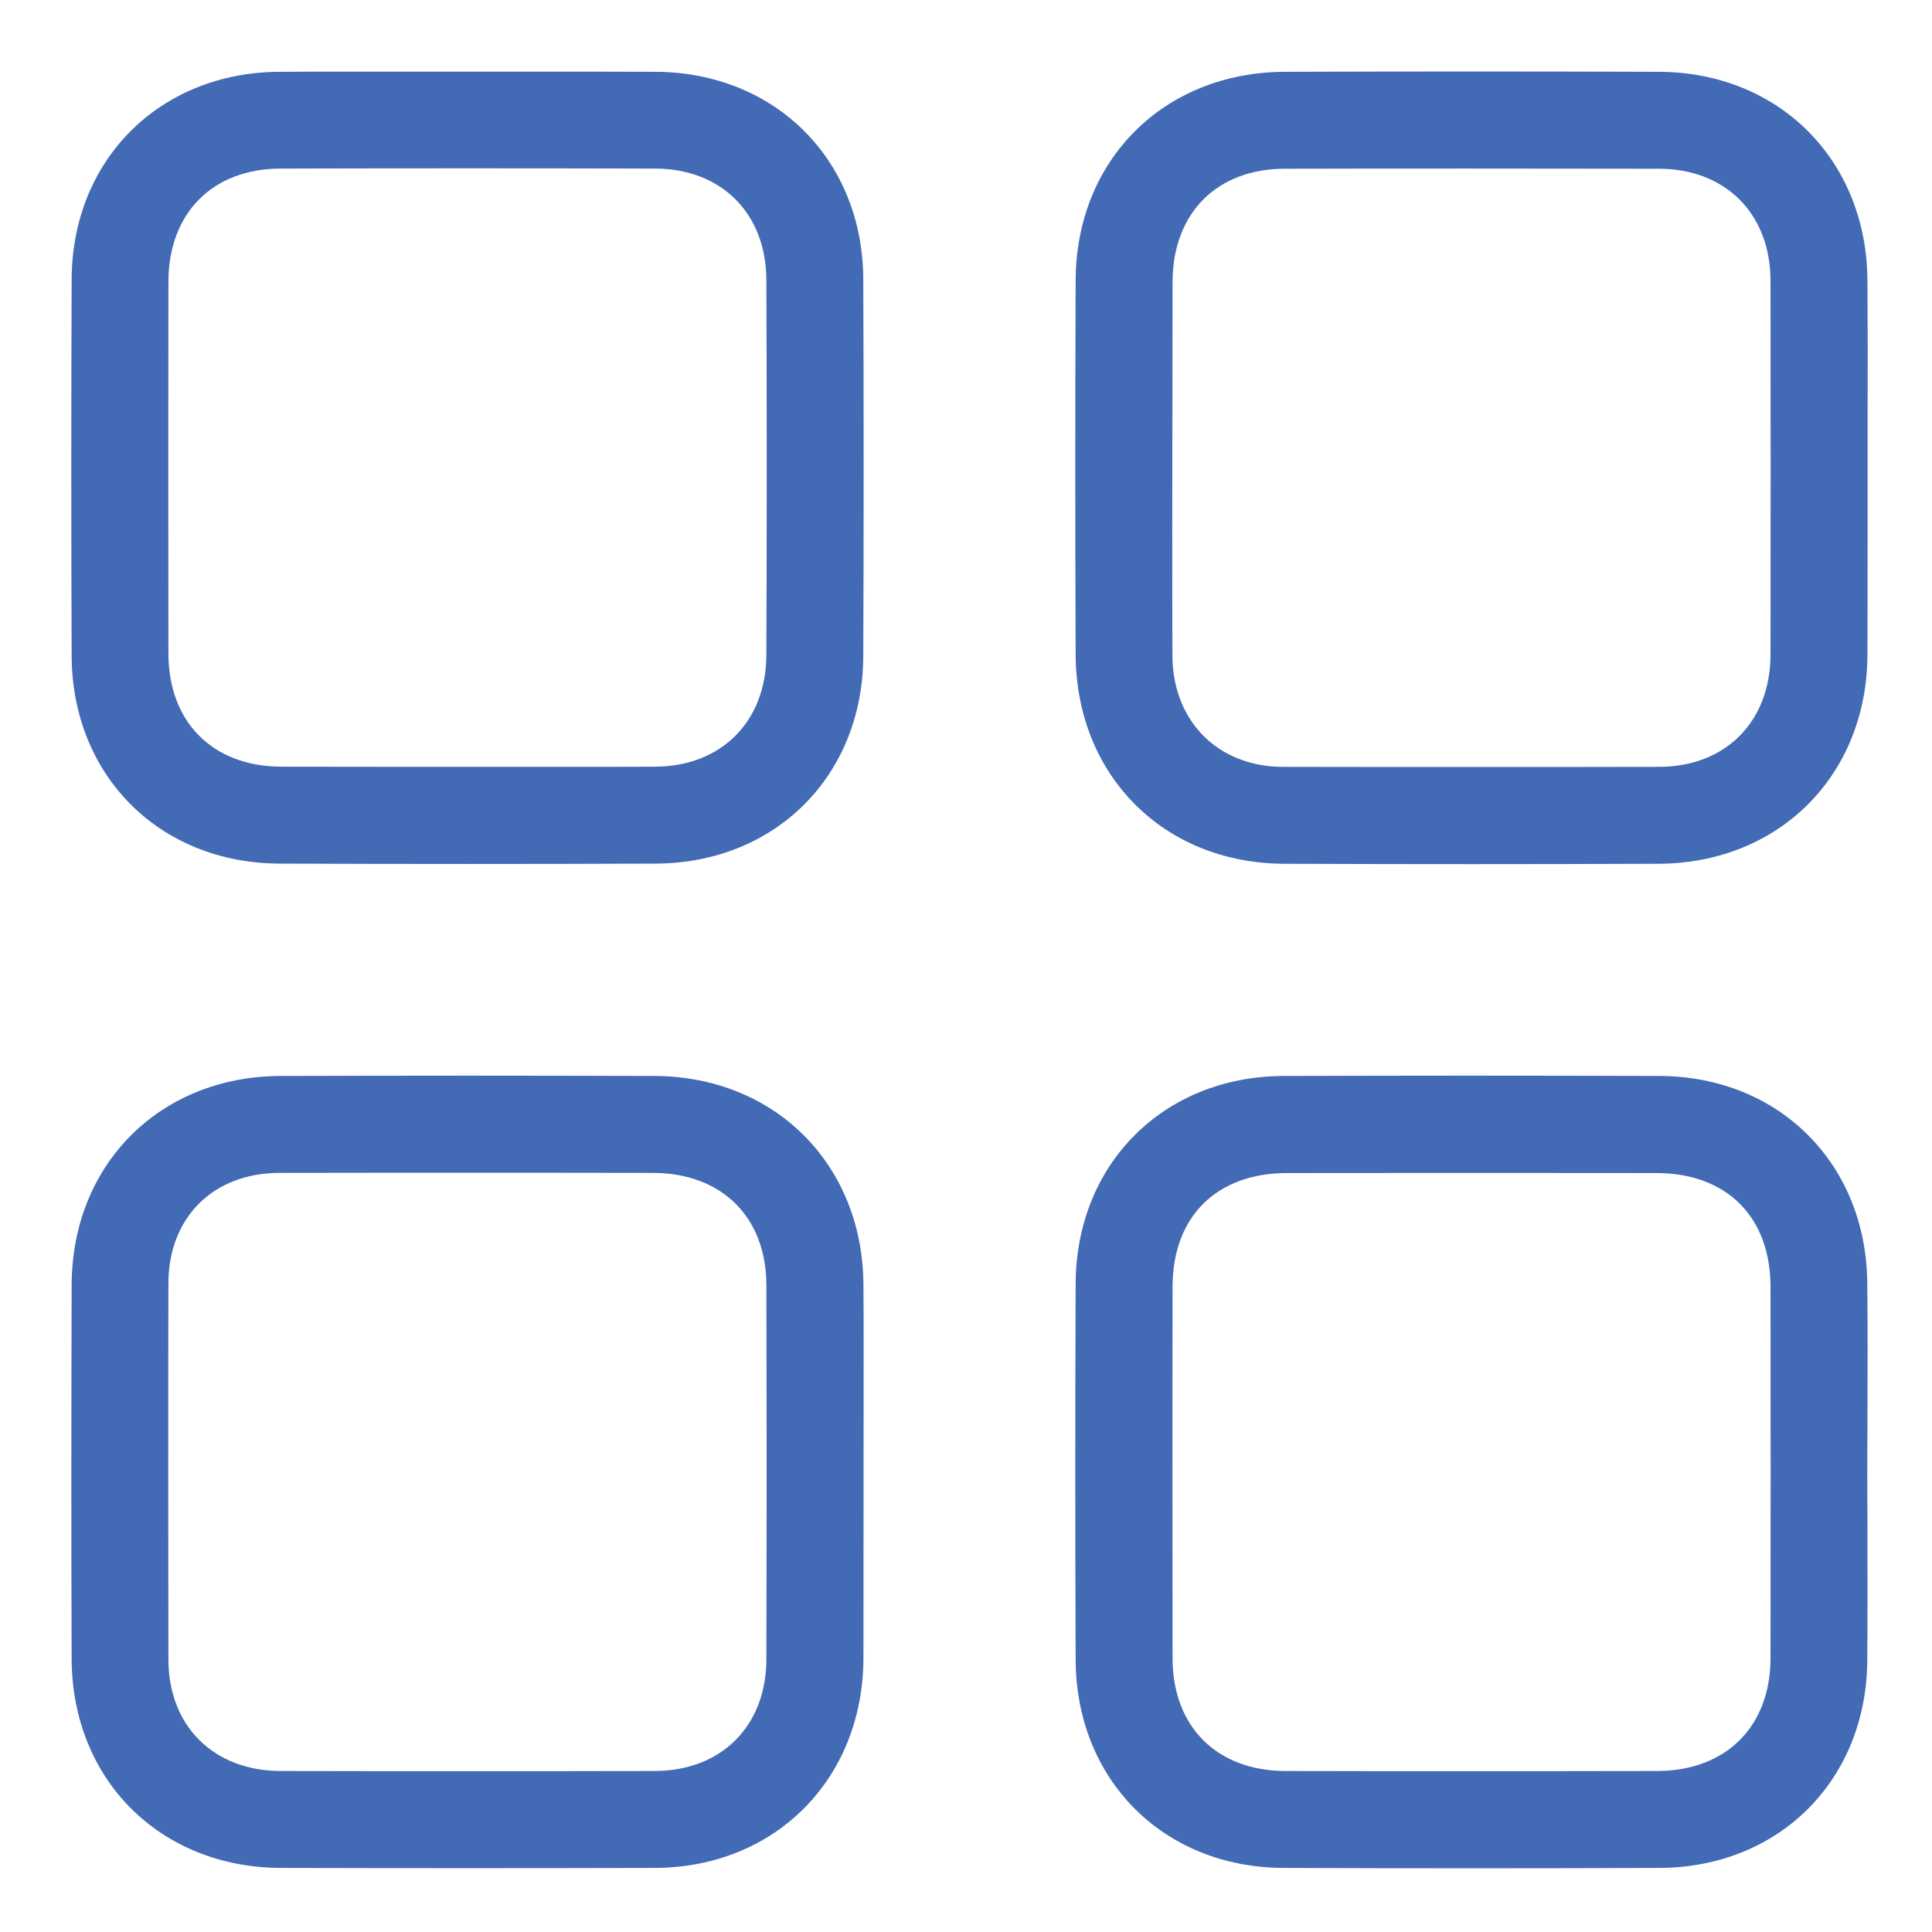 ﻿<?xml version="1.0" encoding="utf-8"?>
<!-- Generator: Adobe Illustrator 24.0.1, SVG Export Plug-In . SVG Version: 6.00 Build 0)  -->
<svg version="1.1" id="Capa_1" xmlns="http://www.w3.org/2000/svg" xmlns:xlink="http://www.w3.org/1999/xlink" x="0px" y="0px" viewBox="0 0 120 120" style="enable-background:new 0 0 120 120;" xml:space="preserve">
<style type="text/css">
	.st0{fill:#426AB5;}
</style>
<g>
	<g>
		<path class="st0" d="M40.72,4.46c-2.64-0.01-5.29-0.01-7.93-0.01l-3.61,0l-3.7,0c-1.23,0-2.46,0-3.69,0c-1.48,0-2.96,0-4.44,0.01&#xA;			C9.91,4.5,4.47,9.93,4.45,17.37c-0.03,7.79-0.03,15.57,0,23.36c0.03,7.45,5.46,12.88,12.91,12.91c7.79,0.03,15.57,0.03,23.36,0&#xA;			c7.44-0.03,12.88-5.46,12.9-12.91c0.03-7.79,0.03-15.57,0-23.36C53.6,9.93,48.16,4.5,40.72,4.46z M47.6,40.67&#xA;			c-0.01,4.14-2.79,6.93-6.91,6.95c-1.68,0.01-3.34,0.01-5.02,0.01c-1.12,0-2.23,0-3.34,0l-3.34,0l-3.46,0l-8.08-0.01&#xA;			c-4.25-0.02-6.99-2.78-6.99-7.04c-0.01-7.69-0.01-15.39,0-23.09c0.01-4.26,2.75-7.02,6.99-7.02c7.74-0.02,15.48-0.02,23.24,0&#xA;			c4.13,0.01,6.91,2.8,6.91,6.95C47.63,25.18,47.63,32.92,47.6,40.67z" />
	</g>
	<g>
		<path class="st0" d="M66.81,17.43c-0.03,7.74-0.03,15.48,0,23.22c0.03,7.51,5.47,12.98,12.97,13c7.74,0.03,15.48,0.03,23.21,0&#xA;			c7.5-0.02,12.97-5.48,13-12.98c0.01-2.74,0.01-5.48,0.01-8.23V25.8c0.01-2.78,0.01-5.56-0.01-8.34c-0.03-7.51-5.49-12.98-12.97-13&#xA;			c-3.87-0.01-7.74-0.02-11.6-0.02s-7.74,0.01-11.6,0.02C72.3,4.48,66.83,9.93,66.81,17.43z M72.83,17.5&#xA;			c0.01-4.26,2.75-7.02,6.98-7.02c7.74-0.02,15.49-0.01,23.24,0c4.13,0.01,6.91,2.8,6.92,6.95c0.01,7.75,0.01,15.49,0,23.24&#xA;			c-0.01,4.15-2.79,6.95-6.91,6.96c-3.9,0.01-7.8,0.01-11.7,0.01c-3.9,0-7.79,0-11.7-0.01c-4.01-0.01-6.81-2.84-6.84-6.87&#xA;			c-0.01-2.82-0.01-5.65-0.01-8.47L72.83,17.5z" />
	</g>
	<g>
		<path class="st0" d="M4.45,79.82c-0.02,7.74-0.03,15.48,0,23.22c0.03,7.5,5.49,12.95,12.99,12.98c7.74,0.02,15.47,0.02,23.21,0&#xA;			c7.48-0.02,12.94-5.49,12.98-13l0.01-15.43c0-2.59,0.01-5.18-0.01-7.78c-0.04-7.5-5.51-12.96-13-12.98&#xA;			c-3.87-0.01-7.74-0.02-11.6-0.02s-7.74,0.01-11.6,0.02C9.93,66.85,4.47,72.32,4.45,79.82z M10.46,79.7&#xA;			c0.01-4.07,2.77-6.83,6.86-6.85c2.67-0.01,5.37,0,8.04-0.01l3.65,0l3.46,0l8.09,0.01c4.27,0.01,7.04,2.75,7.04,6.98&#xA;			c0.02,7.74,0.02,15.49,0,23.24c-0.01,4.14-2.8,6.92-6.93,6.93c-3.88,0.01-7.75,0.01-11.62,0.01c-3.88,0-7.75,0-11.62-0.01&#xA;			c-4.16-0.01-6.96-2.79-6.97-6.91C10.45,95.29,10.44,87.49,10.46,79.7z" />
	</g>
	<g>
		<path class="st0" d="M115.98,79.75c-0.04-7.46-5.47-12.89-12.9-12.92c-3.9-0.01-7.79-0.02-11.68-0.02c-3.9,0-7.79,0.01-11.68,0.02&#xA;			c-7.45,0.03-12.88,5.46-12.91,12.91c-0.03,7.79-0.03,15.57,0,23.36c0.03,7.45,5.46,12.89,12.9,12.92c7.79,0.03,15.57,0.03,23.36,0&#xA;			c7.44-0.03,12.87-5.46,12.91-12.91c0.02-2.69,0.01-5.38,0.01-8.06l-0.01-3.47l0.01-3.55C116,85.26,116.01,82.5,115.98,79.75z&#xA;			 M109.97,103.01c-0.01,4.24-2.77,6.98-7.04,6.99c-4.12,0.01-8.24,0.01-12.36,0.01c-3.58,0-7.15,0-10.72-0.01&#xA;			c-4.26,0-7.02-2.75-7.02-7l-0.01-14.54l0.01-8.55c0.01-4.34,2.73-7.05,7.11-7.05c7.64-0.01,15.29-0.01,22.93,0&#xA;			c4.38,0,7.1,2.72,7.1,7.08C109.98,87.62,109.98,95.31,109.97,103.01z" />
	</g>
</g>
</svg>
